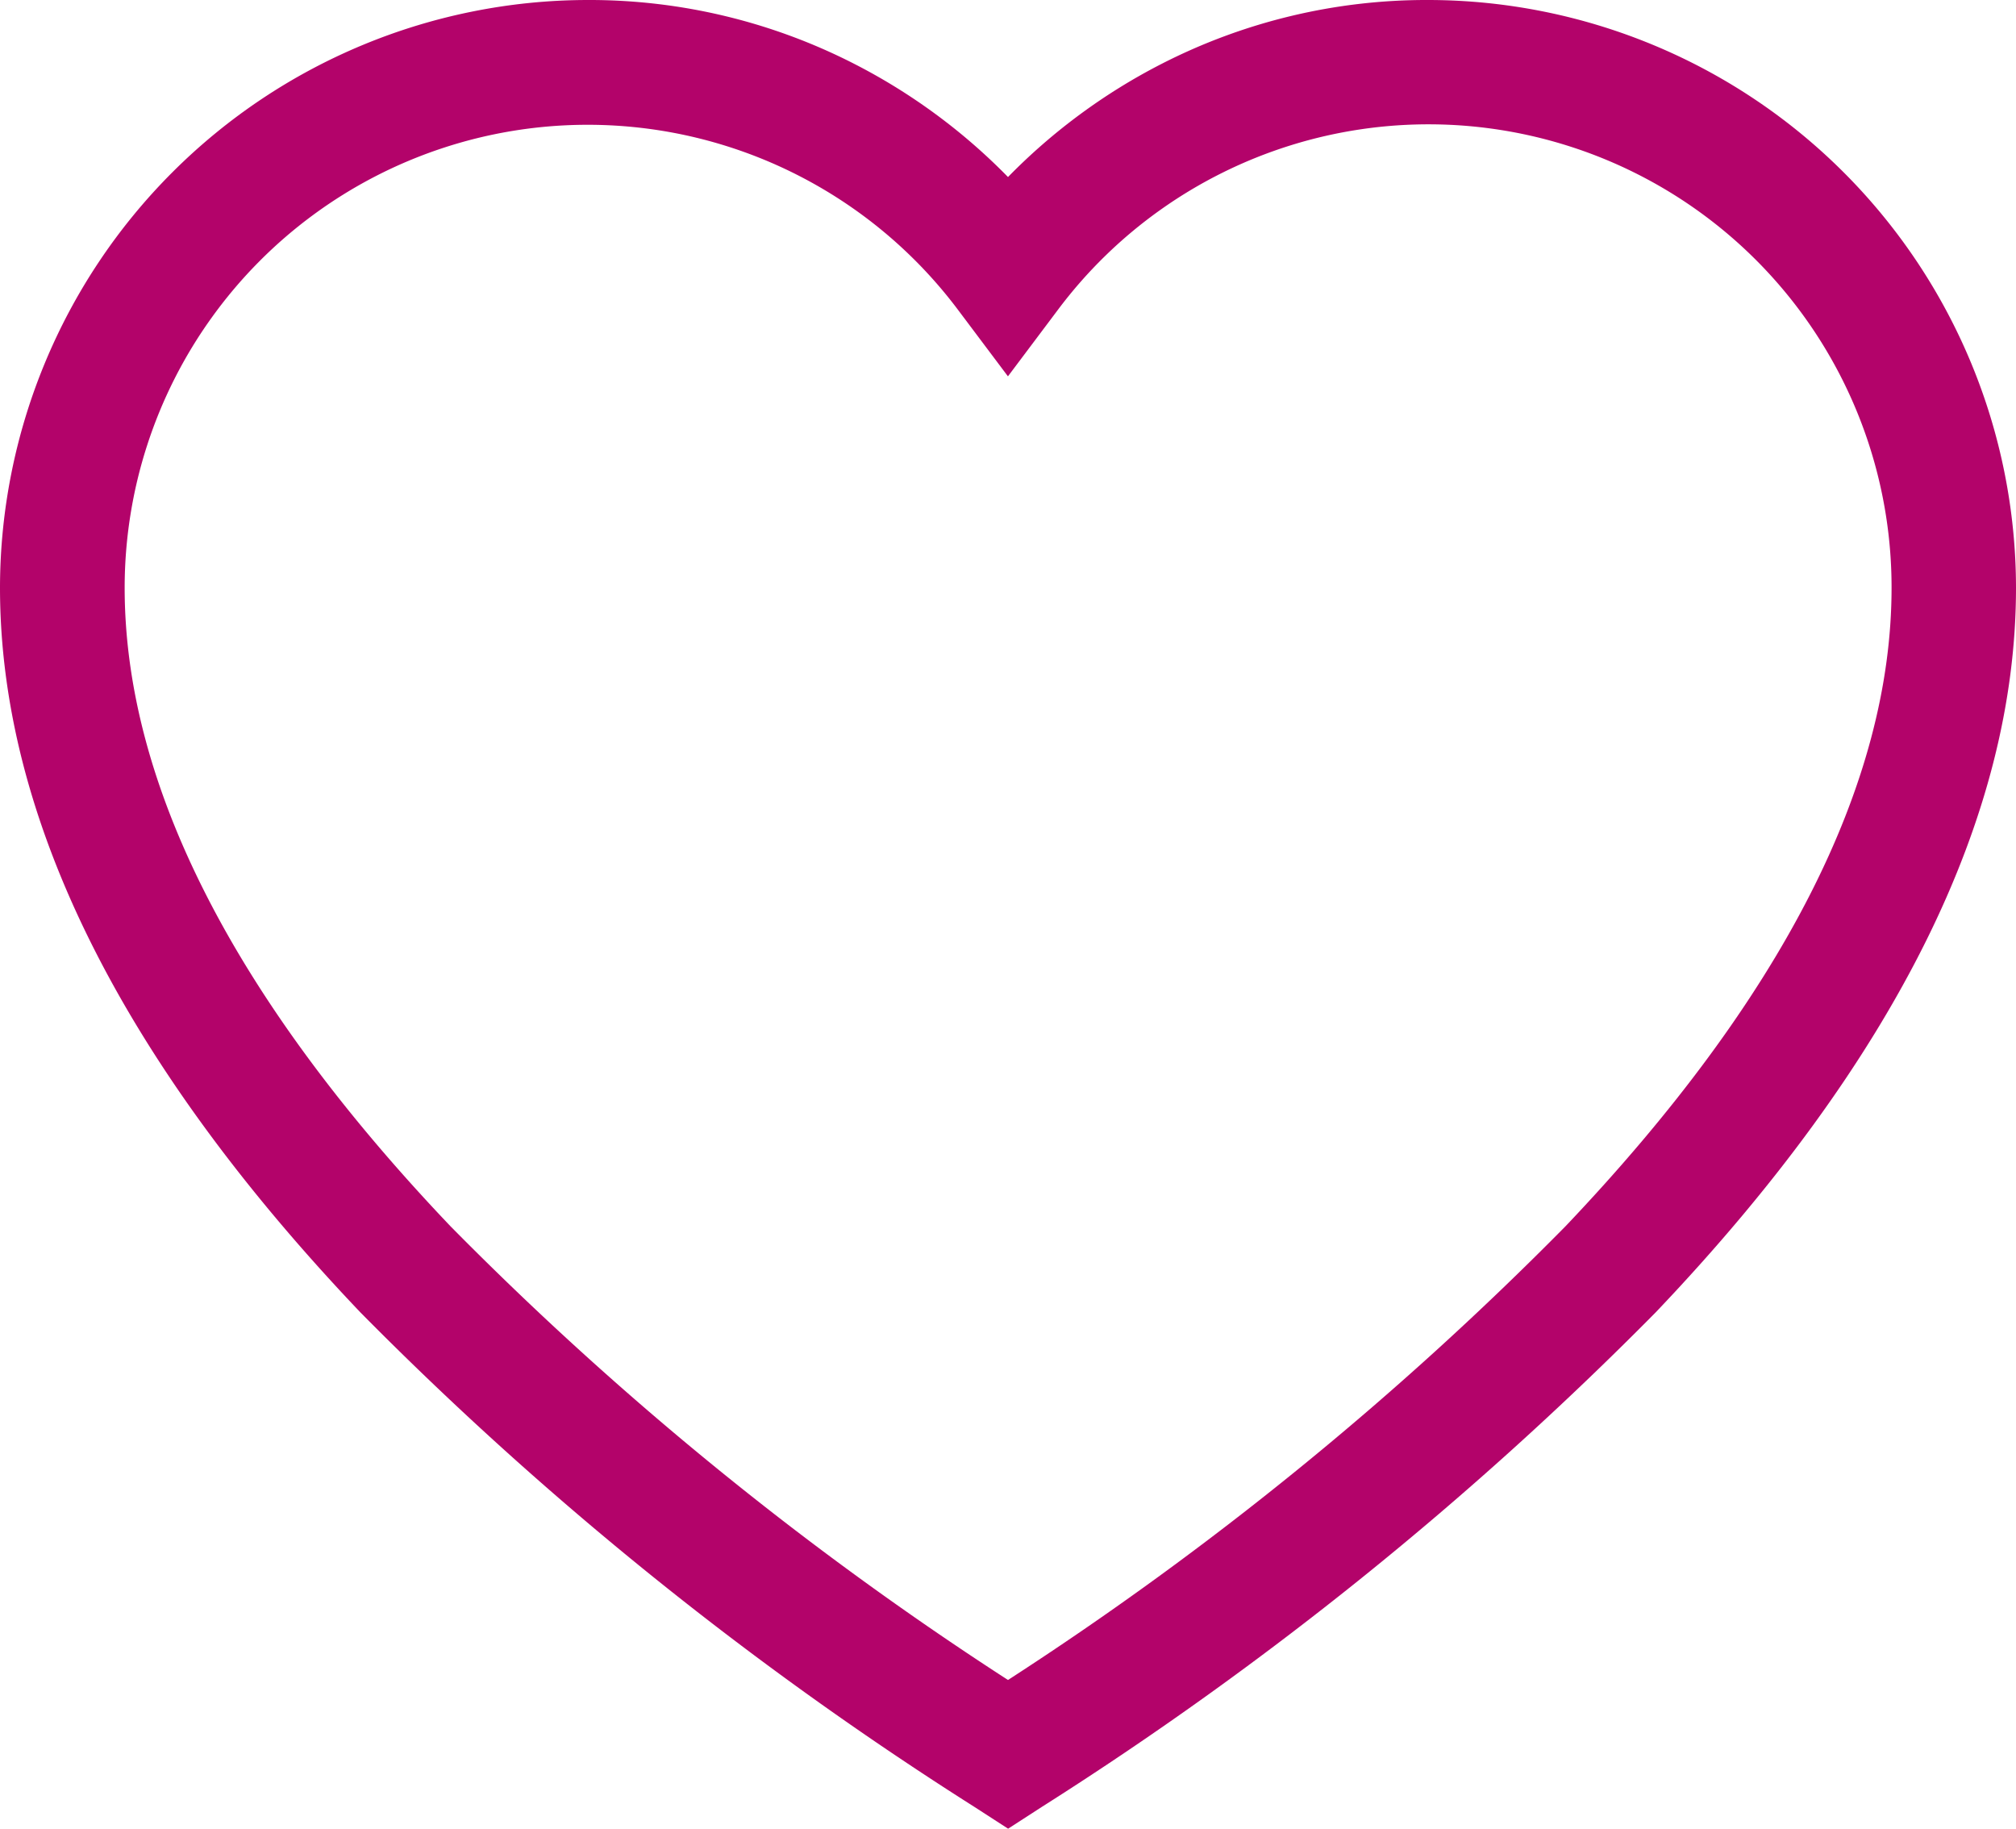 <svg xmlns="http://www.w3.org/2000/svg" width="35.384" height="32.094" viewBox="0 0 35.384 32.094"><g transform="translate(0 -22.543)"><path d="M25.069,22.543a10.2,10.2,0,0,0-4.687,1.124,10.4,10.4,0,0,0-2.69,1.983A10.4,10.4,0,0,0,15,23.667a10.2,10.2,0,0,0-4.687-1.124A10.327,10.327,0,0,0,0,32.858c0,4.029,2.128,8.307,6.324,12.717A61.147,61.147,0,0,0,17.1,54.254l.594.384.594-.384A61.147,61.147,0,0,0,29.06,45.576c4.2-4.41,6.324-8.689,6.324-12.717A10.327,10.327,0,0,0,25.069,22.543Zm2.406,21.524a57.875,57.875,0,0,1-9.783,7.961,57.876,57.876,0,0,1-9.783-7.961c-3.8-3.989-5.721-7.761-5.721-11.209a8.127,8.127,0,0,1,14.628-4.875l.875,1.165.875-1.165A8.127,8.127,0,0,1,33.2,32.858C33.2,36.306,31.27,40.077,27.475,44.067Z" fill="#b3036a"/></g></svg>